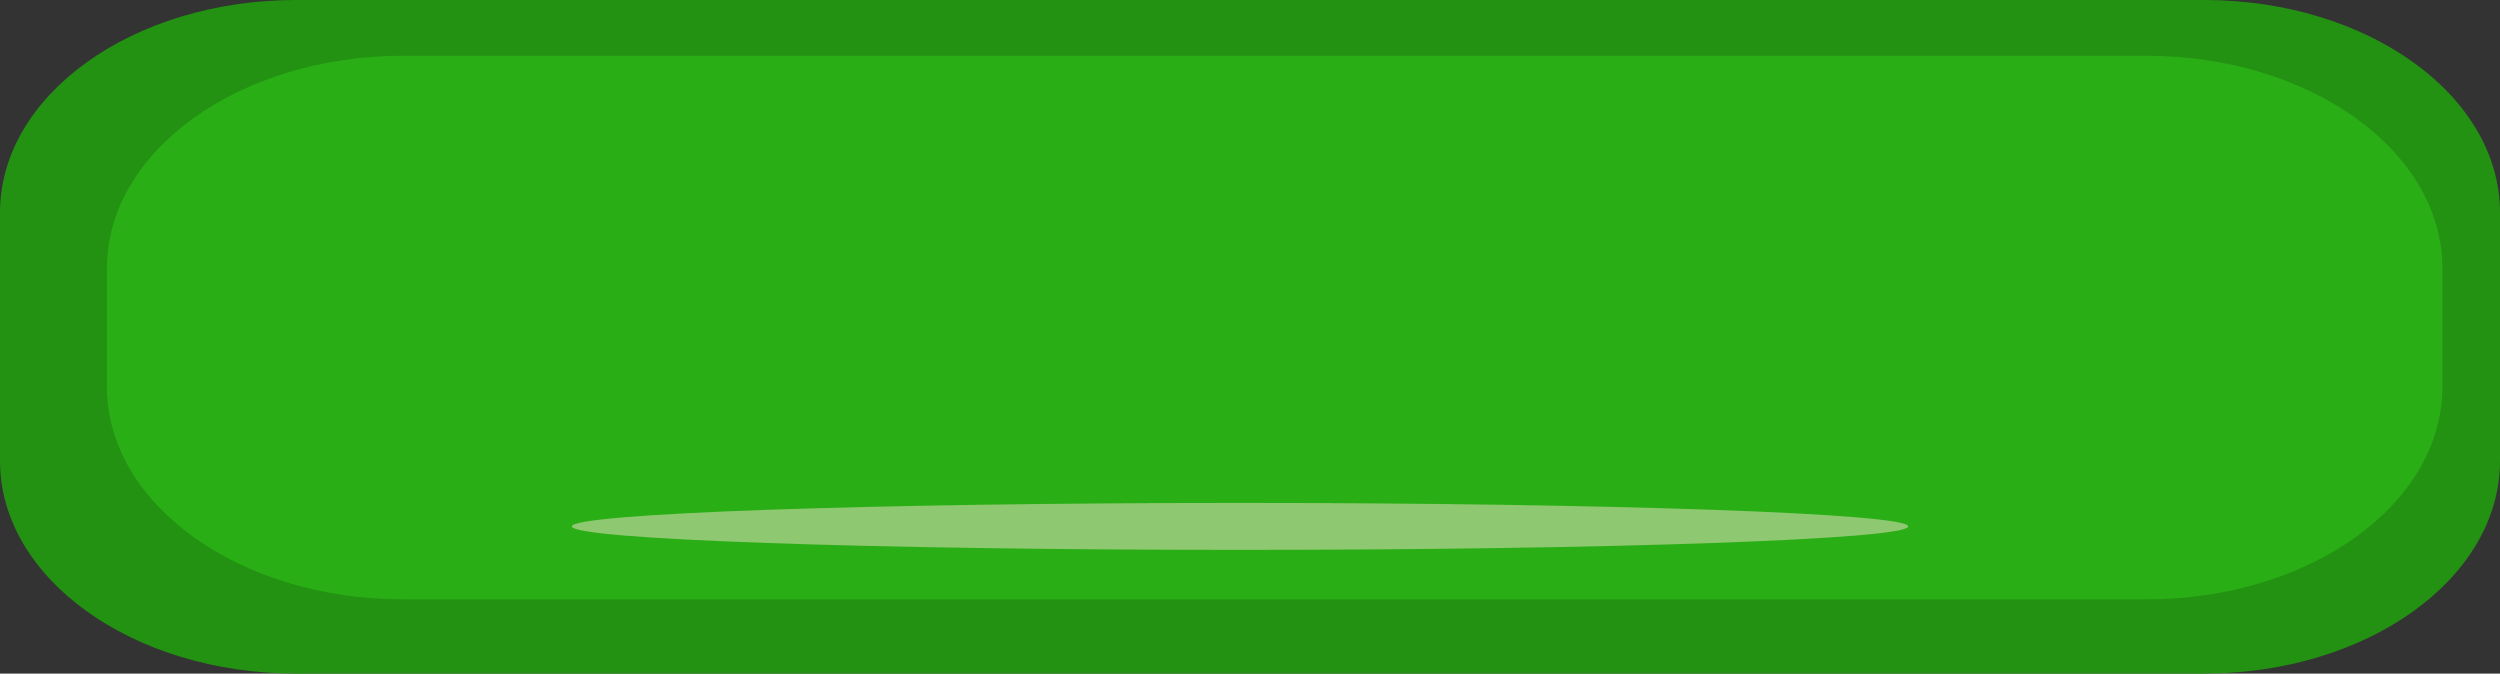 <?xml version="1.0" encoding="UTF-8" standalone="no"?>
<svg
   width="193"
   height="52"
   viewBox="0 0 193 52"
   fill="none"
   version="1.1"
   id="svg4"
   sodipodi:docname="start-btn.svg"
   inkscape:version="1.3.1 (9b9bdc1480, 2023-11-25, custom)"
   xmlns:inkscape="http://www.inkscape.org/namespaces/inkscape"
   xmlns:sodipodi="http://sodipodi.sourceforge.net/DTD/sodipodi-0.dtd"
   xmlns="http://www.w3.org/2000/svg"
   xmlns:svg="http://www.w3.org/2000/svg">
  <rect x="0" y="0" width="193" height="52" fill="#333333" stroke="none"/>
  <sodipodi:namedview
     id="namedview4"
     pagecolor="#ffffff"
     bordercolor="#999999"
     borderopacity="1"
     inkscape:showpageshadow="2"
     inkscape:pageopacity="0"
     inkscape:pagecheckerboard="0"
     inkscape:deskcolor="#d1d1d1"
     showgrid="false"
     inkscape:zoom="2.4748737"
     inkscape:cx="156.57364"
     inkscape:cy="35.153309"
     inkscape:window-width="1920"
     inkscape:window-height="954"
     inkscape:window-x="0"
     inkscape:window-y="27"
     inkscape:window-maximized="1"
     inkscape:current-layer="g4" />
  <g
     clip-path="url(#clip0)"
     id="g4">
    <path
       d="M170.145 0H22.855C10.233 0 0 7.352 0 16.421V35.579C0 44.648 10.233 52 22.855 52H170.145C182.767 52 193 44.648 193 35.579V16.421C193 7.352 182.767 0 170.145 0Z"
       fill="#239212"
       id="path1" />
    <path
       d="M165.701 4.306H31.108C18.486 4.306 8.253 11.658 8.253 20.727V29.85C8.253 38.919 18.486 46.271 31.108 46.271H165.701C178.323 46.271 188.556 38.919 188.556 29.85V20.727C188.556 11.658 178.323 4.306 165.701 4.306Z"
       fill="#2AAE16"
       id="path2" />
    <path
       d="M95.729 42.451C124.219 42.451 147.314 41.639 147.314 40.639C147.314 39.638 124.219 38.826 95.729 38.826C67.239 38.826 44.144 39.638 44.144 40.639C44.144 41.639 67.239 42.451 95.729 42.451Z"
       fill="#FFE6D5"
       fill-opacity="0.472"
       id="path4" />
  </g>
  <defs
     id="defs4">
    <clipPath
       id="clip0">
      <rect
         width="193"
         height="52"
         fill="white"
         id="rect4" />
    </clipPath>
  </defs>
</svg>
